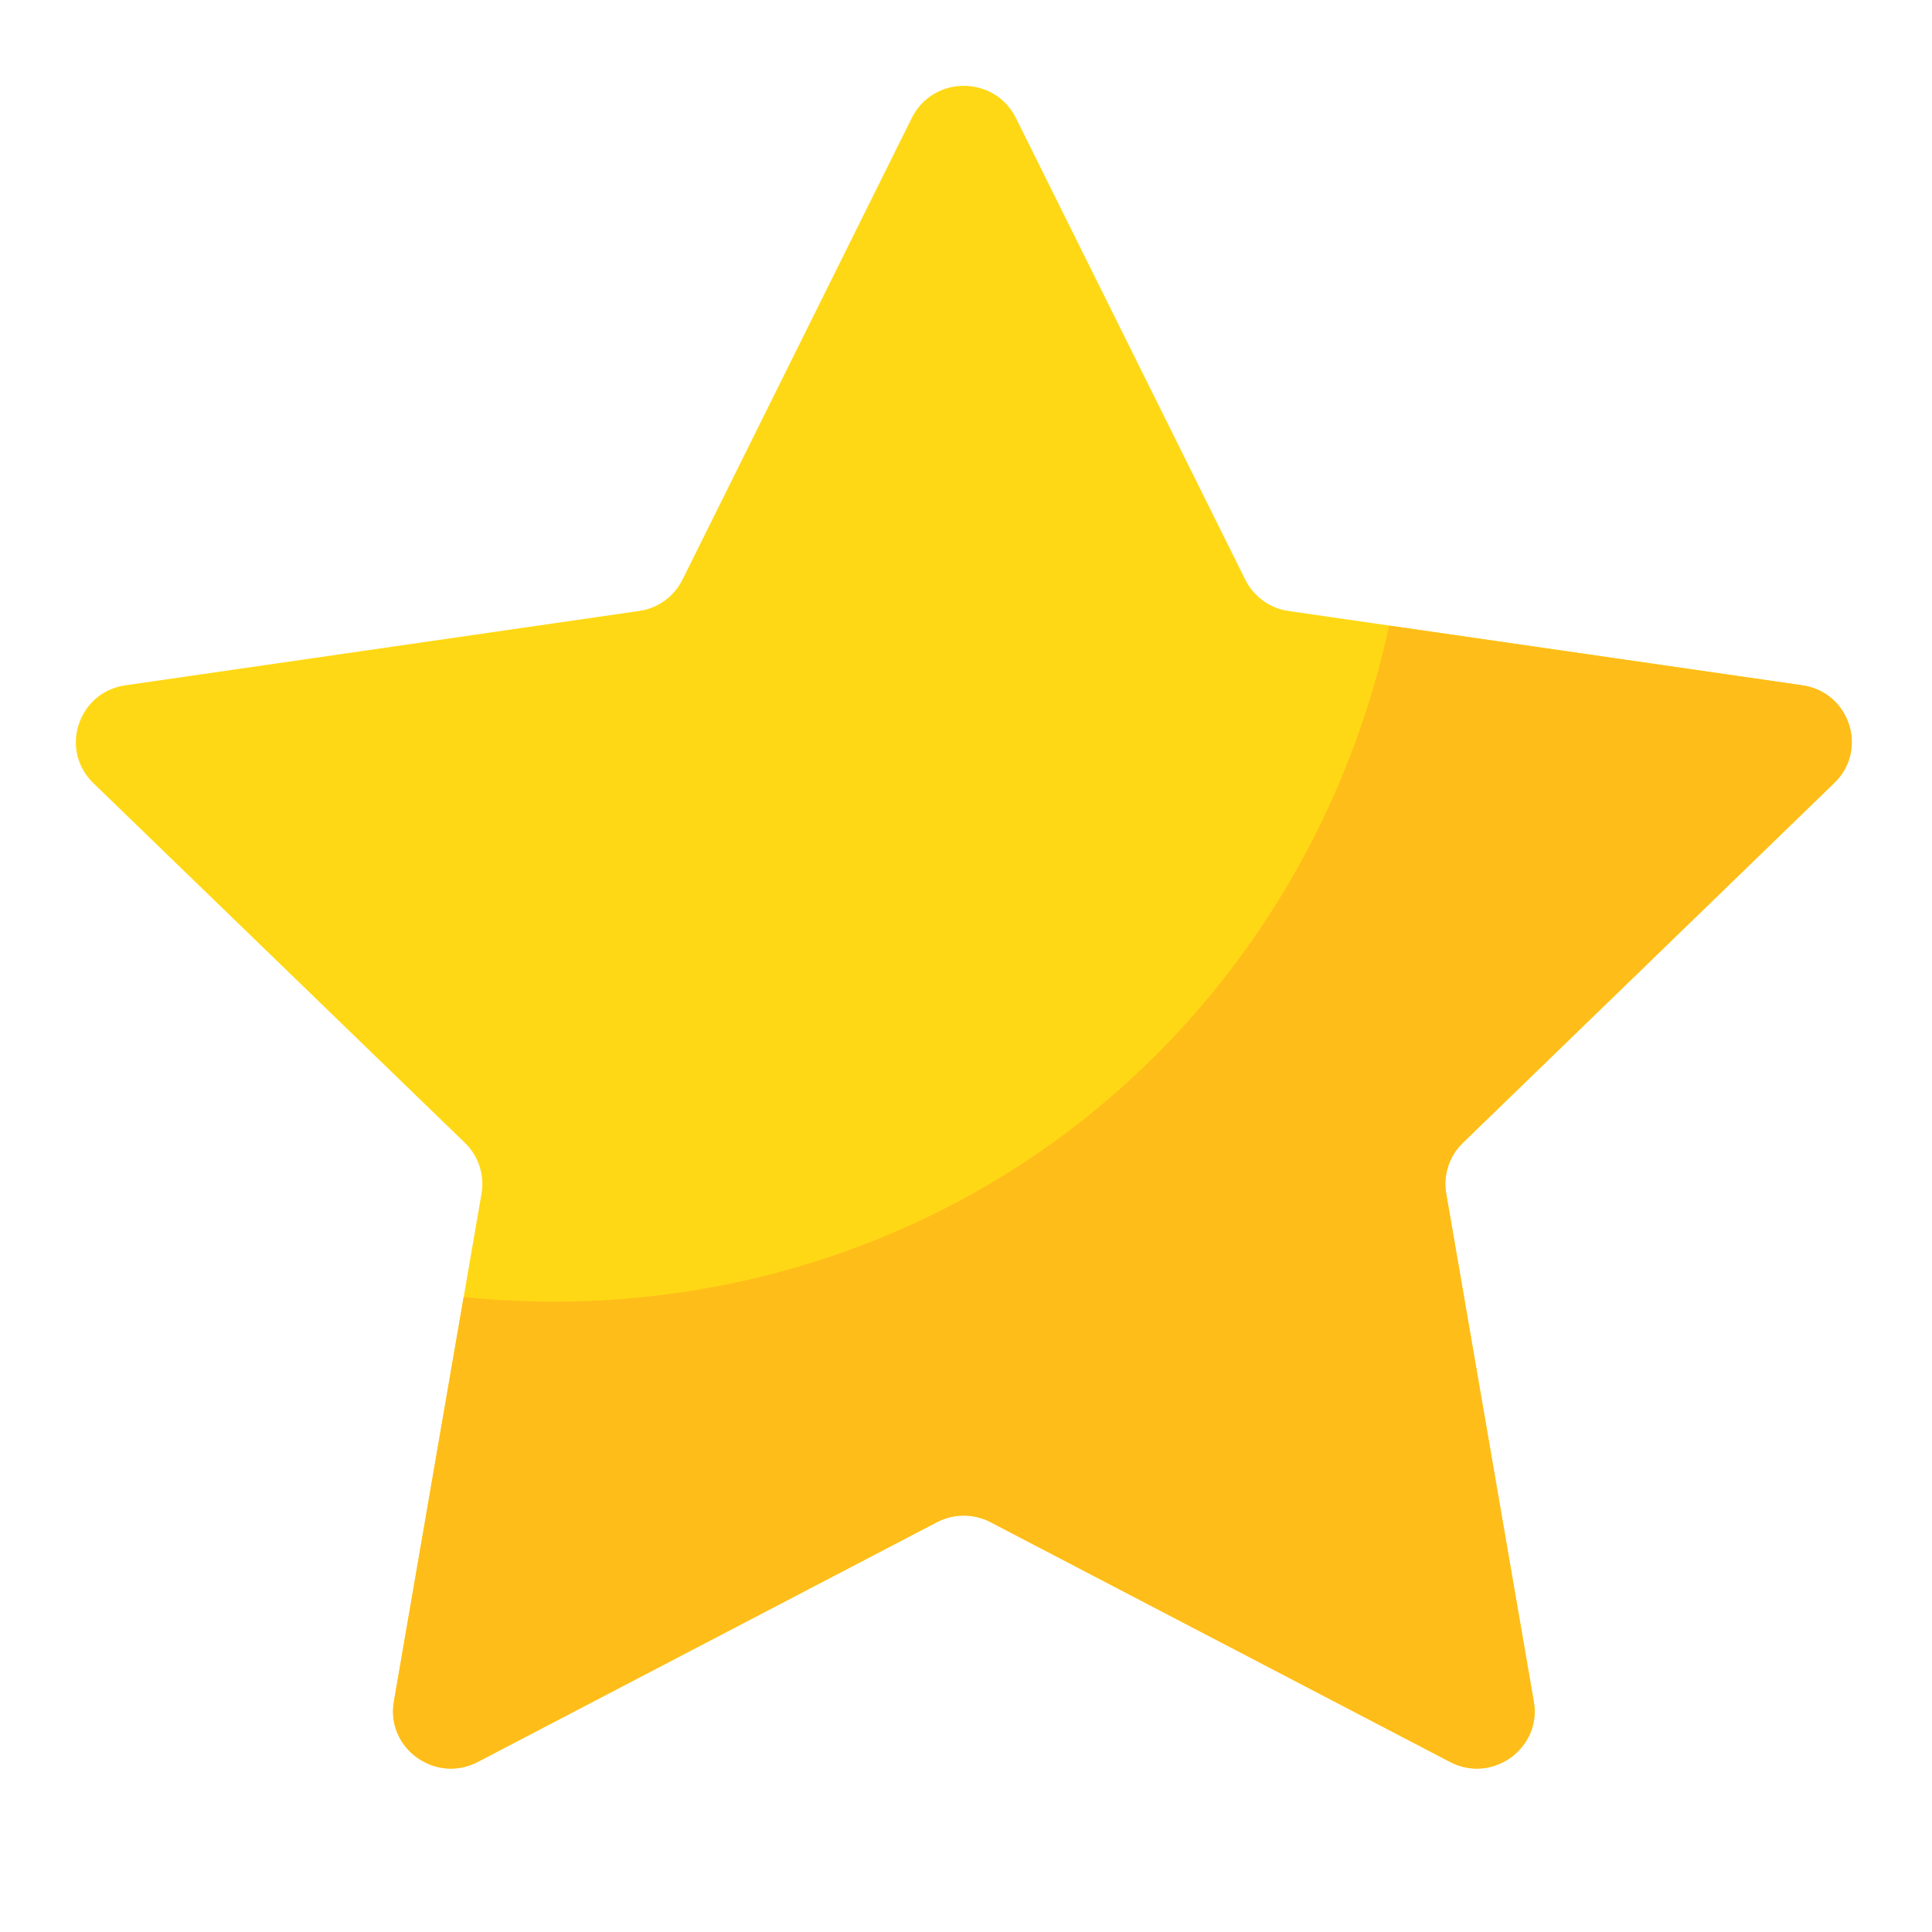 <svg xmlns="http://www.w3.org/2000/svg" xmlns:xlink="http://www.w3.org/1999/xlink" width="40" zoomAndPan="magnify" viewBox="0 0 30 30" height="40" preserveAspectRatio="xMidYMid meet" version="1.0"><defs><clipPath id="ef6a35ce22"><path d="M 1.18 1.332 L 28.754 1.332 L 28.754 27.461 L 1.18 27.461 Z M 1.18 1.332 " clip-rule="nonzero"/></clipPath><clipPath id="d7d72508aa"><path d="M 6.086 9.711 L 28.754 9.711 L 28.754 27.461 L 6.086 27.461 Z M 6.086 9.711 " clip-rule="nonzero"/></clipPath></defs><g clip-path="url(#ef6a35ce22)"><path fill="#ffd815" d="M 15.773 1.828 L 19.336 9 C 19.469 9.266 19.723 9.449 20.012 9.488 L 27.984 10.641 C 28.723 10.746 29.016 11.645 28.48 12.16 L 22.715 17.746 C 22.504 17.949 22.406 18.246 22.457 18.535 L 23.816 26.418 C 23.945 27.145 23.172 27.703 22.516 27.359 L 15.383 23.637 C 15.121 23.5 14.809 23.5 14.547 23.637 L 7.418 27.359 C 6.762 27.703 5.988 27.145 6.117 26.418 L 7.477 18.535 C 7.527 18.246 7.43 17.949 7.219 17.746 L 1.449 12.16 C 0.918 11.645 1.211 10.746 1.949 10.641 L 9.918 9.488 C 10.211 9.449 10.465 9.266 10.598 9 L 14.16 1.828 C 14.492 1.168 15.441 1.168 15.773 1.828 " fill-opacity="1" fill-rule="nonzero"/></g><g clip-path="url(#d7d72508aa)"><path fill="#ffbd1a" d="M 28.48 12.16 C 29.016 11.645 28.723 10.746 27.984 10.641 L 21.57 9.715 C 20.816 13.199 18.715 16.305 15.625 18.227 C 13.094 19.801 10.121 20.438 7.199 20.141 L 6.117 26.418 C 5.988 27.145 6.762 27.703 7.418 27.359 L 14.547 23.637 C 14.809 23.5 15.121 23.5 15.383 23.637 L 22.516 27.359 C 23.172 27.703 23.945 27.145 23.816 26.418 L 22.457 18.535 C 22.406 18.246 22.504 17.949 22.715 17.746 L 28.48 12.16 " fill-opacity="1" fill-rule="nonzero"/></g></svg>